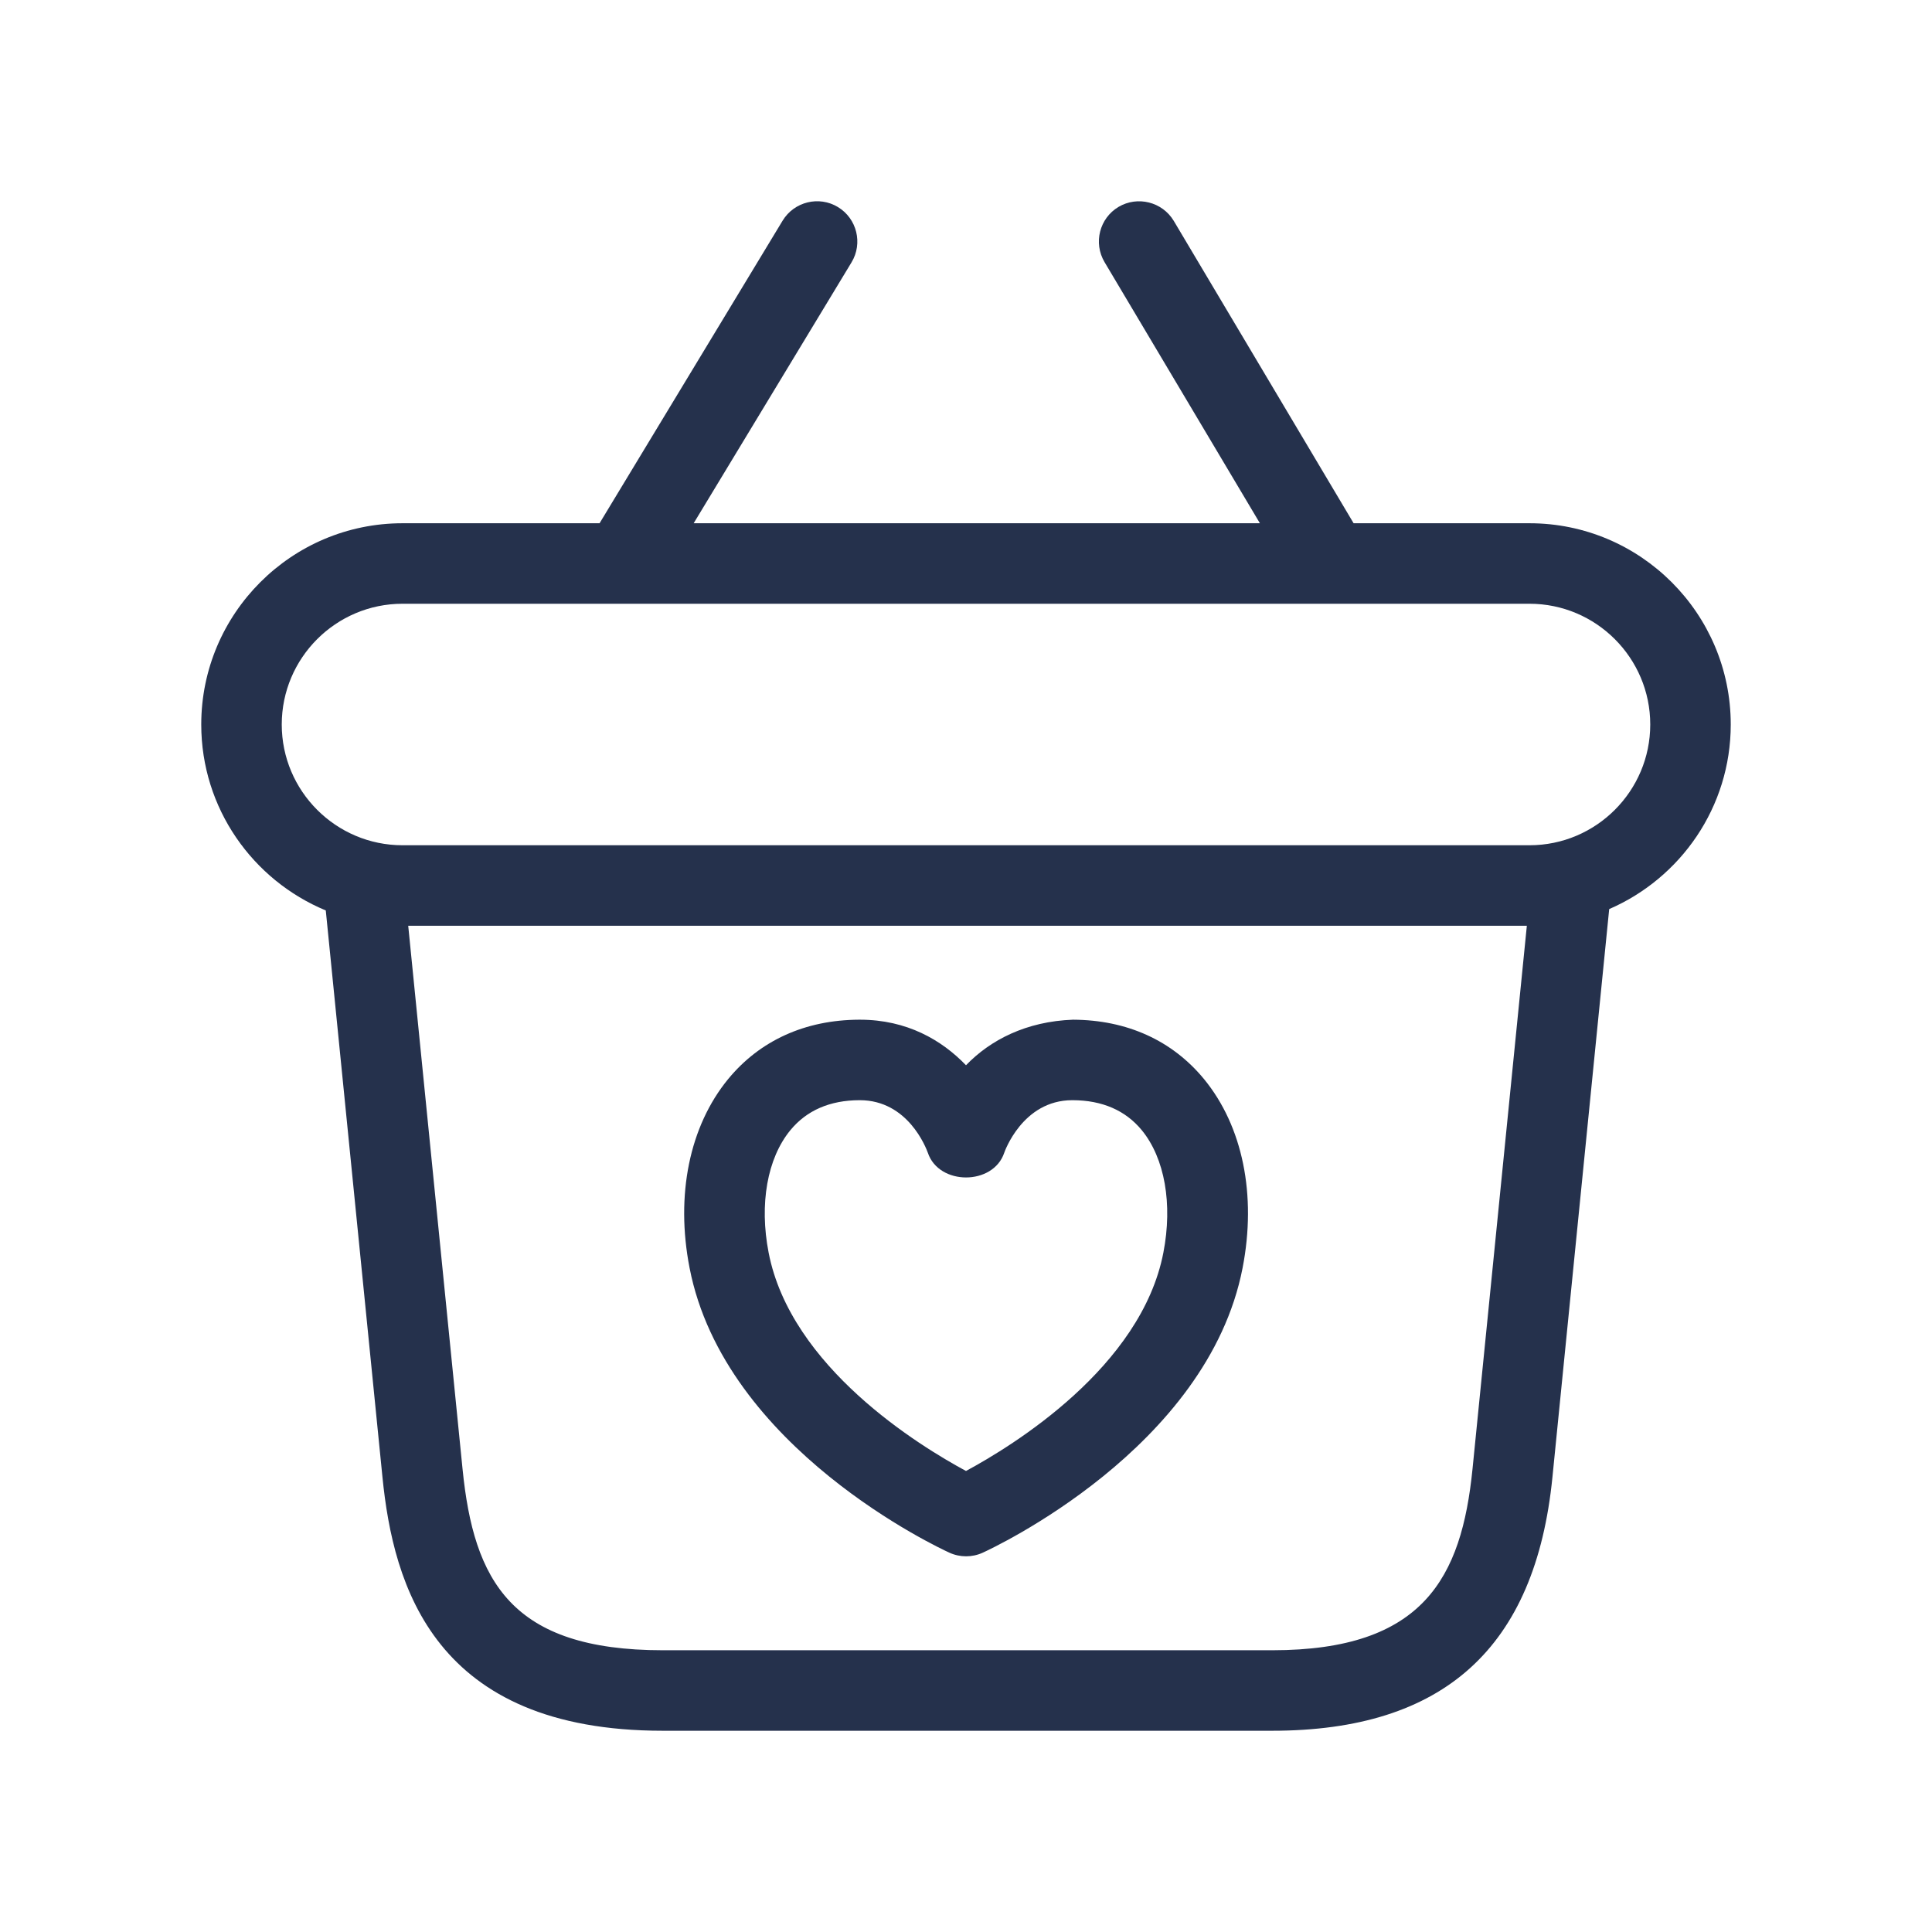 <svg width="24" height="24" viewBox="0 0 24 24" fill="none" xmlns="http://www.w3.org/2000/svg">
<path d="M21.5 9C21.5 7.622 20.379 6.5 19 6.5H16.815L14.581 2.744C14.438 2.506 14.13 2.431 13.895 2.57C13.658 2.711 13.58 3.018 13.721 3.256L15.651 6.5H8.617L10.578 3.259C10.721 3.023 10.645 2.715 10.409 2.572C10.175 2.43 9.866 2.504 9.722 2.741L7.448 6.5H5C3.621 6.5 2.5 7.622 2.5 9C2.5 10.041 3.14 10.934 4.047 11.31L4.751 18.349C4.886 19.702 5.394 21.5 8.233 21.5H15.803C17.935 21.5 19.074 20.469 19.285 18.349L19.99 11.293C20.878 10.908 21.5 10.026 21.5 9ZM15.804 20.5H8.234C6.35 20.5 5.885 19.639 5.746 18.249L5.071 11.5H18.967L18.292 18.249C18.156 19.6 17.682 20.5 15.804 20.5ZM19 10.5H5C4.173 10.5 3.5 9.827 3.5 9C3.5 8.173 4.173 7.5 5 7.5H19C19.827 7.5 20.5 8.173 20.5 9C20.5 9.827 19.827 10.5 19 10.5ZM13.329 12.667C12.749 12.688 12.302 12.919 12 13.233C11.7 12.921 11.267 12.667 10.682 12.667C10.678 12.667 10.675 12.667 10.672 12.667C10.001 12.67 9.439 12.926 9.045 13.405C8.565 13.99 8.39 14.845 8.566 15.75C9.001 17.994 11.679 19.236 11.794 19.288C11.859 19.318 11.931 19.333 12.001 19.333C12.071 19.333 12.143 19.318 12.208 19.288C12.322 19.236 15.001 17.994 15.436 15.75C15.612 14.844 15.437 13.99 14.957 13.405C14.562 12.925 14 12.67 13.329 12.667ZM14.452 15.56C14.177 16.985 12.577 17.962 12 18.273C11.423 17.962 9.823 16.985 9.548 15.56C9.431 14.957 9.531 14.389 9.818 14.04C10.02 13.794 10.309 13.668 10.677 13.667C10.678 13.667 10.68 13.667 10.681 13.667C11.278 13.667 11.503 14.257 11.526 14.32C11.663 14.729 12.338 14.729 12.475 14.32C12.477 14.314 12.7 13.667 13.32 13.667C13.322 13.667 13.323 13.667 13.325 13.667C13.693 13.668 13.982 13.794 14.184 14.04C14.469 14.388 14.569 14.956 14.452 15.56Z" fill="#25314C"/>
</svg>
